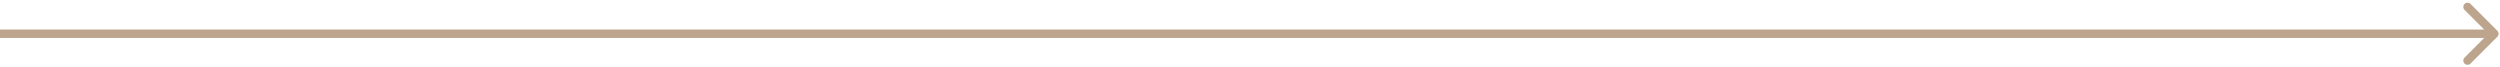 <svg width="889" height="24" viewBox="0 0 889 24" fill="none" xmlns="http://www.w3.org/2000/svg">
<path d="M888.061 13.061C888.646 12.475 888.646 11.525 888.061 10.939L878.515 1.393C877.929 0.808 876.979 0.808 876.393 1.393C875.808 1.979 875.808 2.929 876.393 3.515L884.879 12L876.393 20.485C875.808 21.071 875.808 22.021 876.393 22.607C876.979 23.192 877.929 23.192 878.515 22.607L888.061 13.061ZM1.31134e-07 13.5L887 13.5L887 10.5L-1.31134e-07 10.5L1.31134e-07 13.5Z" fill="#BCA48D"/>
</svg>
